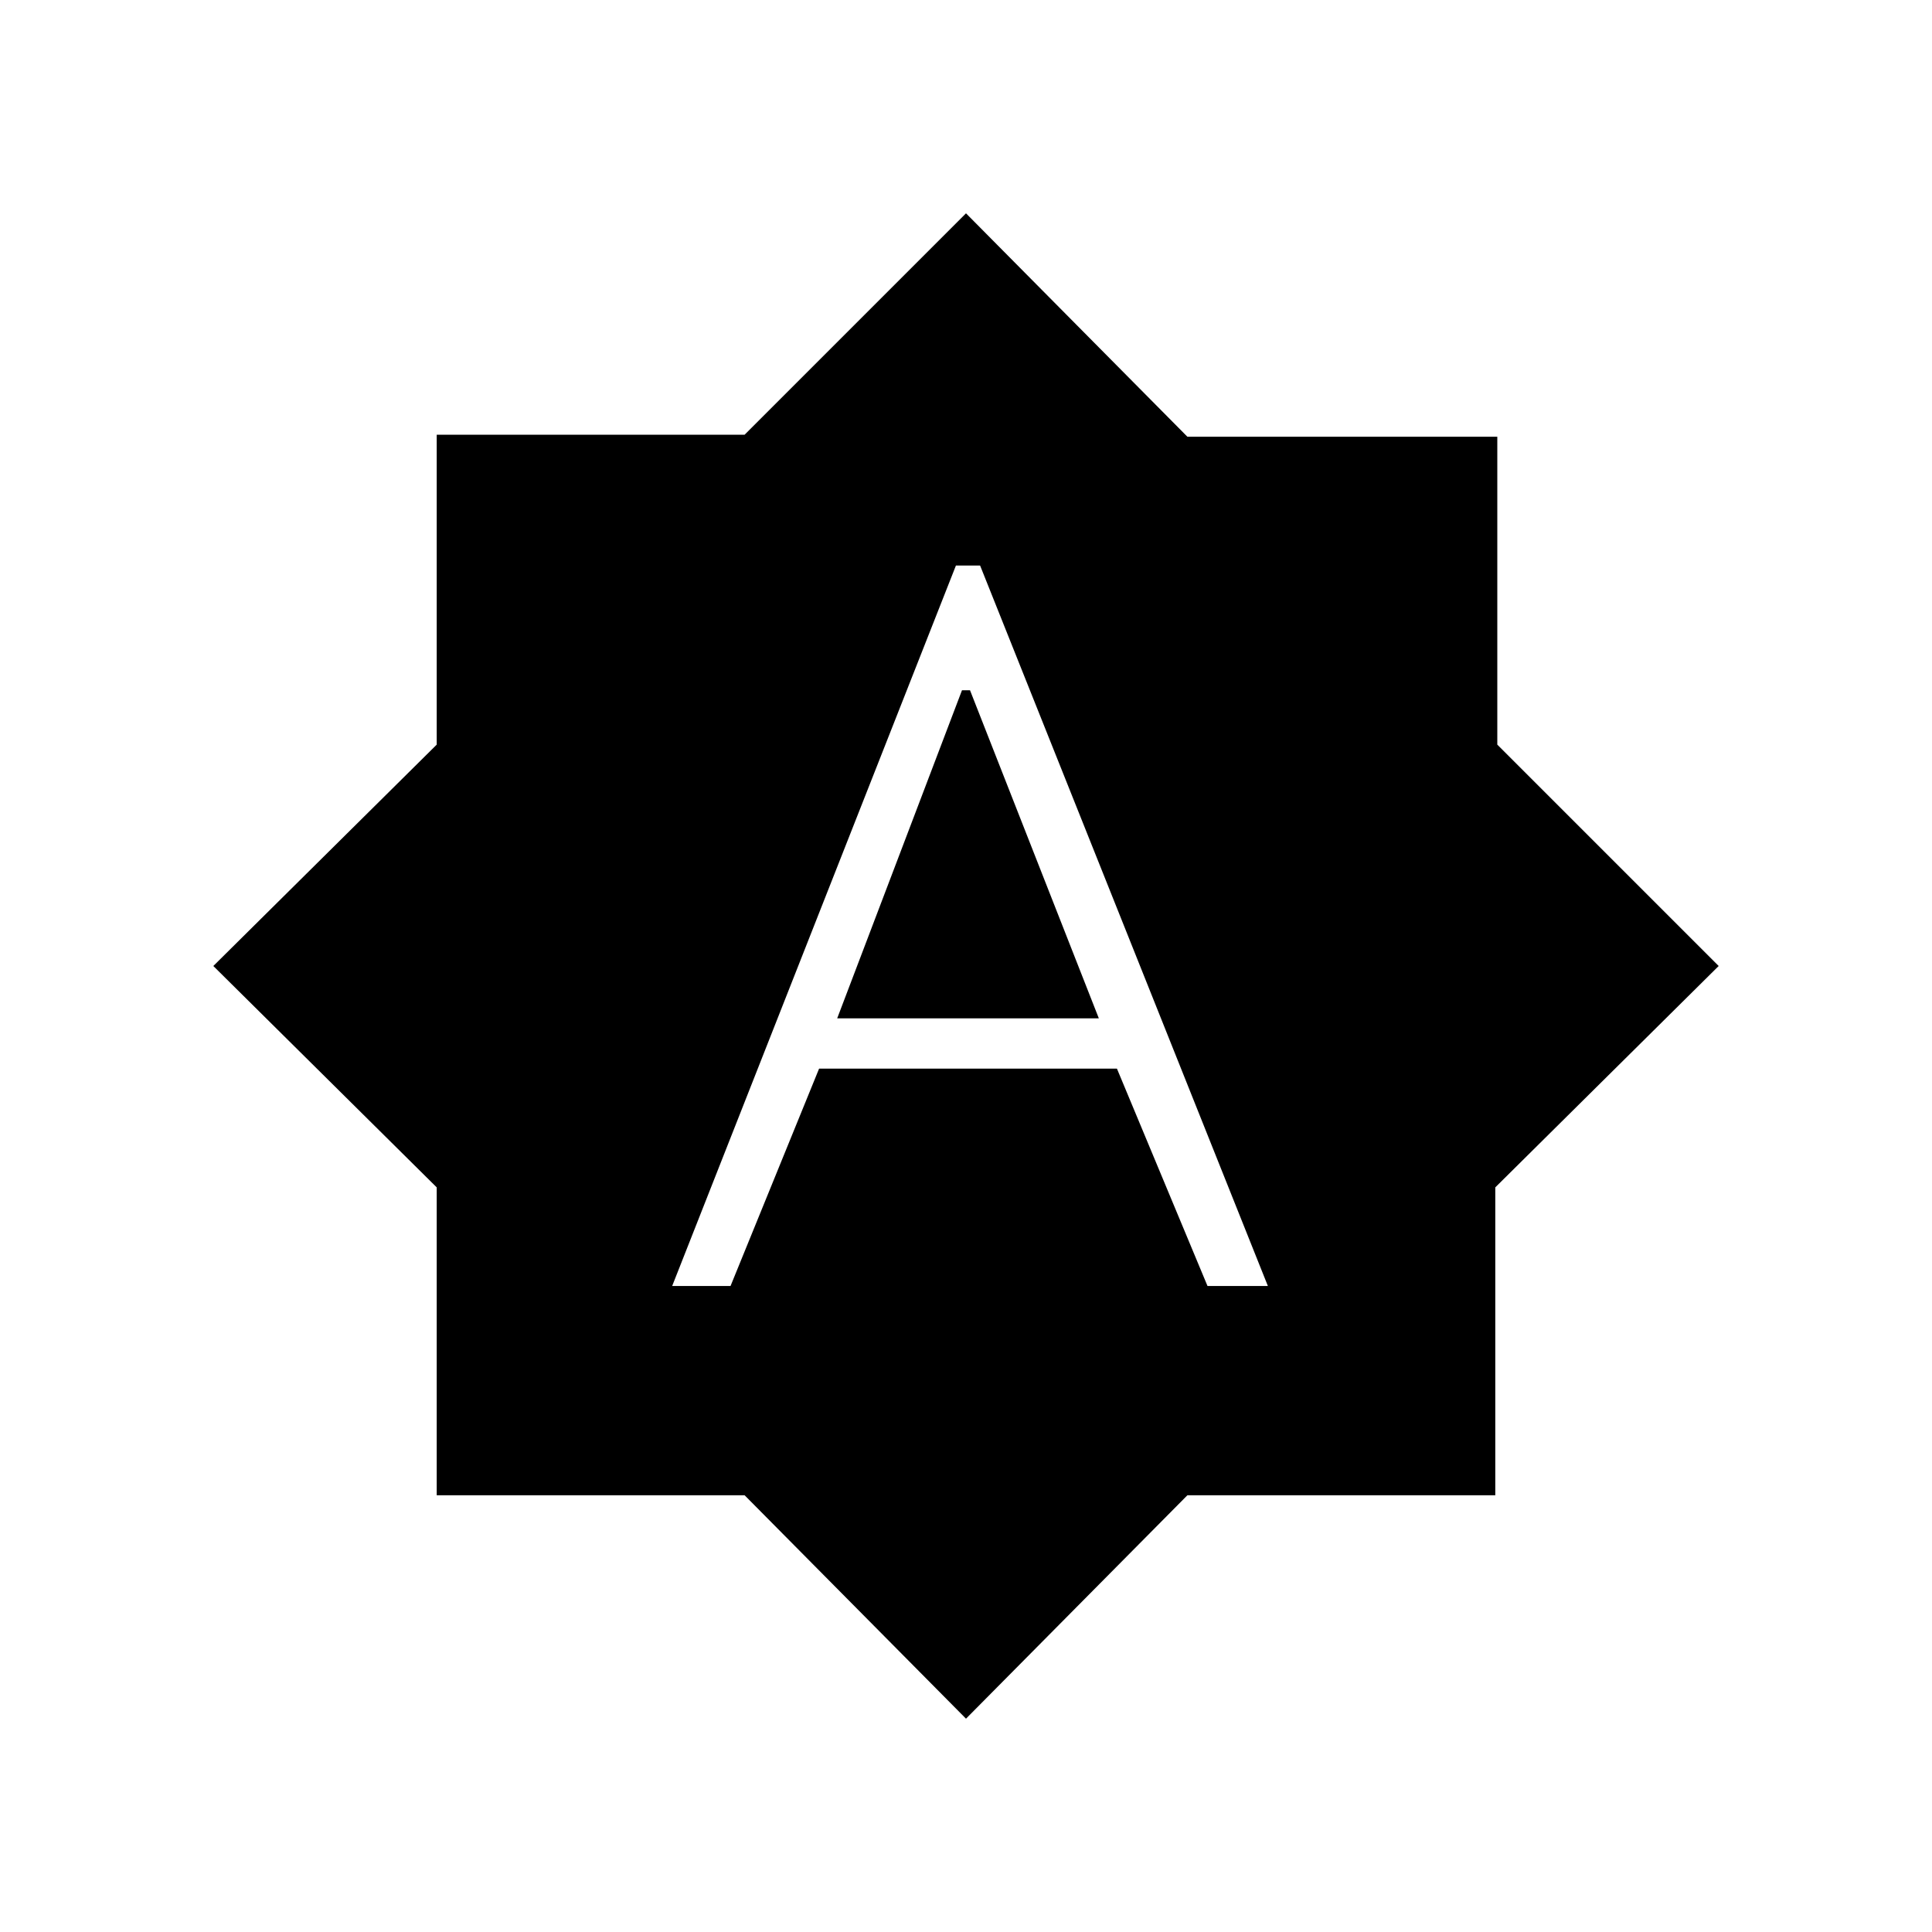 <svg xmlns="http://www.w3.org/2000/svg" height="24" width="24"><path d="M8.35 15.975H9.075L10.175 13.275H13.875L15 15.975H15.75L12.175 7.025H11.875ZM10.4 12.65 11.95 8.575H12.05L13.65 12.65ZM12 21.35 9.25 18.575H5.425V14.75L2.65 12L5.425 9.25V5.4H9.25L12 2.65L14.75 5.425H18.6V9.25L21.35 12L18.575 14.75V18.575H14.75Z"/></svg>